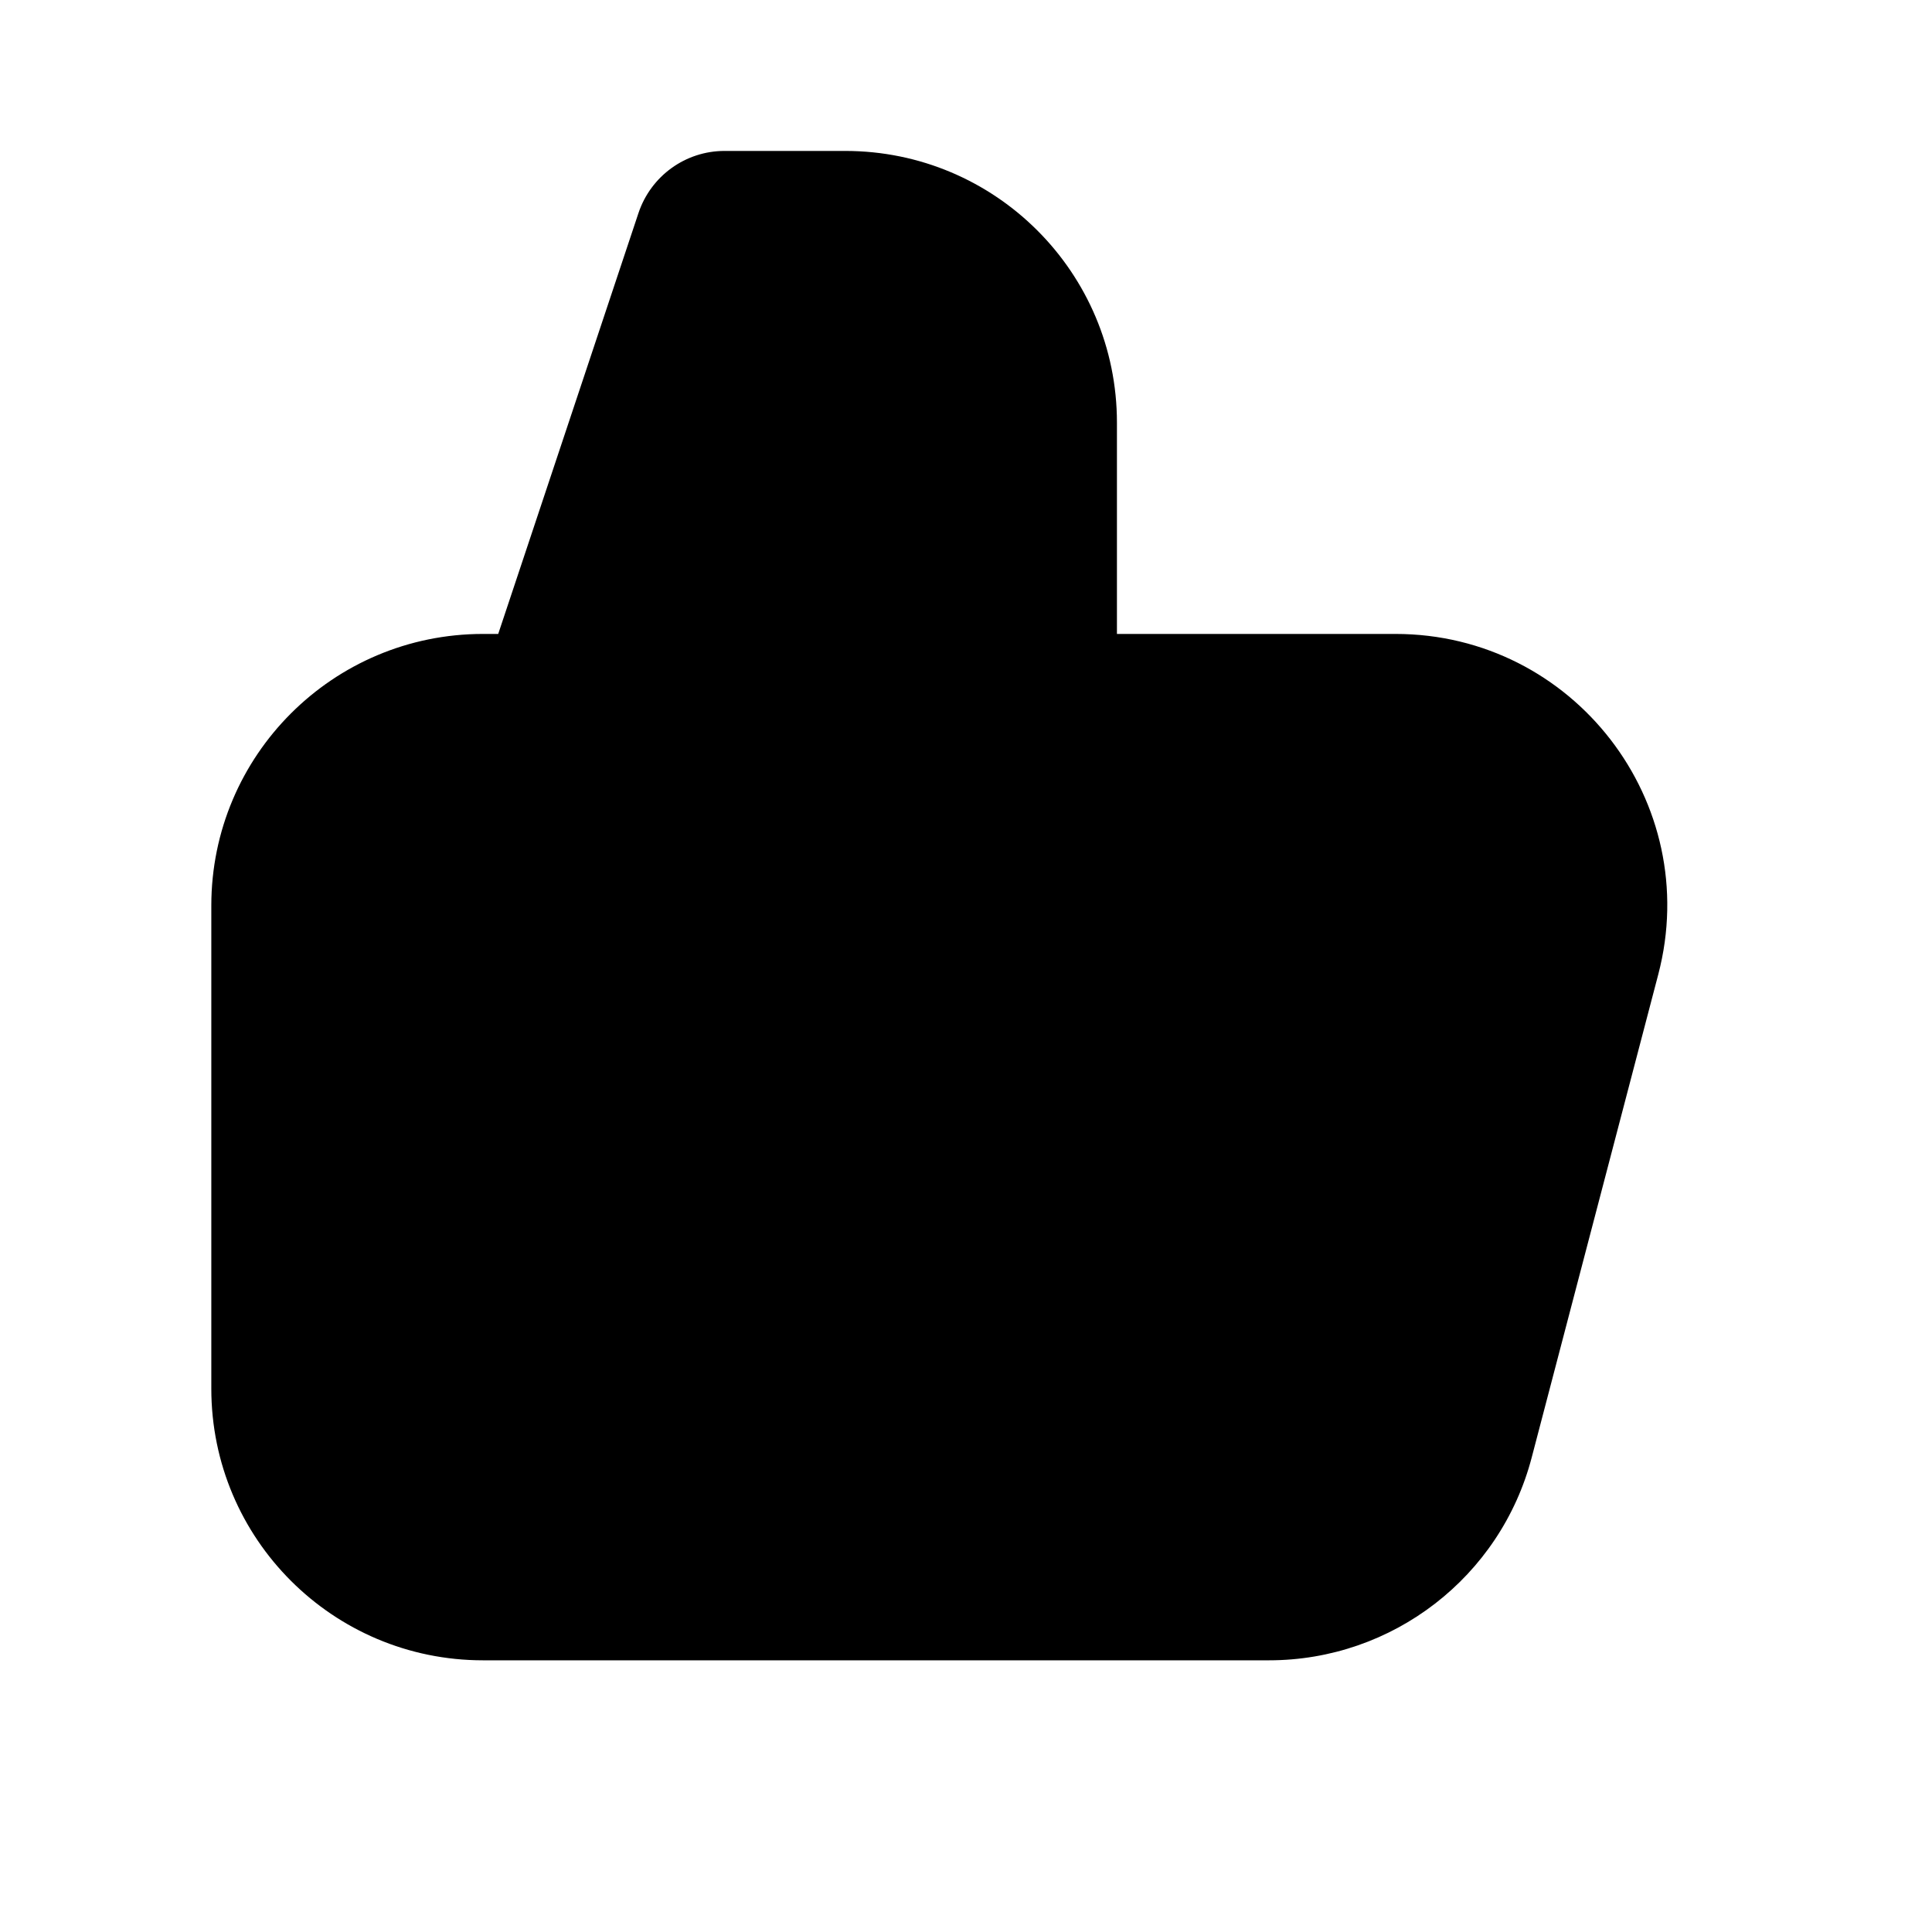 <svg width="16" height="16" viewBox="0 0 16 16" fill="none" xmlns="http://www.w3.org/2000/svg">
  <path
    d="M5.288 1.763C5.391 1.457 5.677 1.25 6 1.25H7C8.243 1.25 9.25 2.257 9.25 3.5V5.25H11.557C13.031 5.25 14.107 6.644 13.733 8.07L12.685 12.07C12.426 13.06 11.532 13.75 10.509 13.75H4C2.757 13.75 1.75 12.743 1.75 11.5V7.5C1.75 6.257 2.757 5.25 4 5.25H4.126L5.288 1.763Z"
    fill="currentColor" />
</svg>